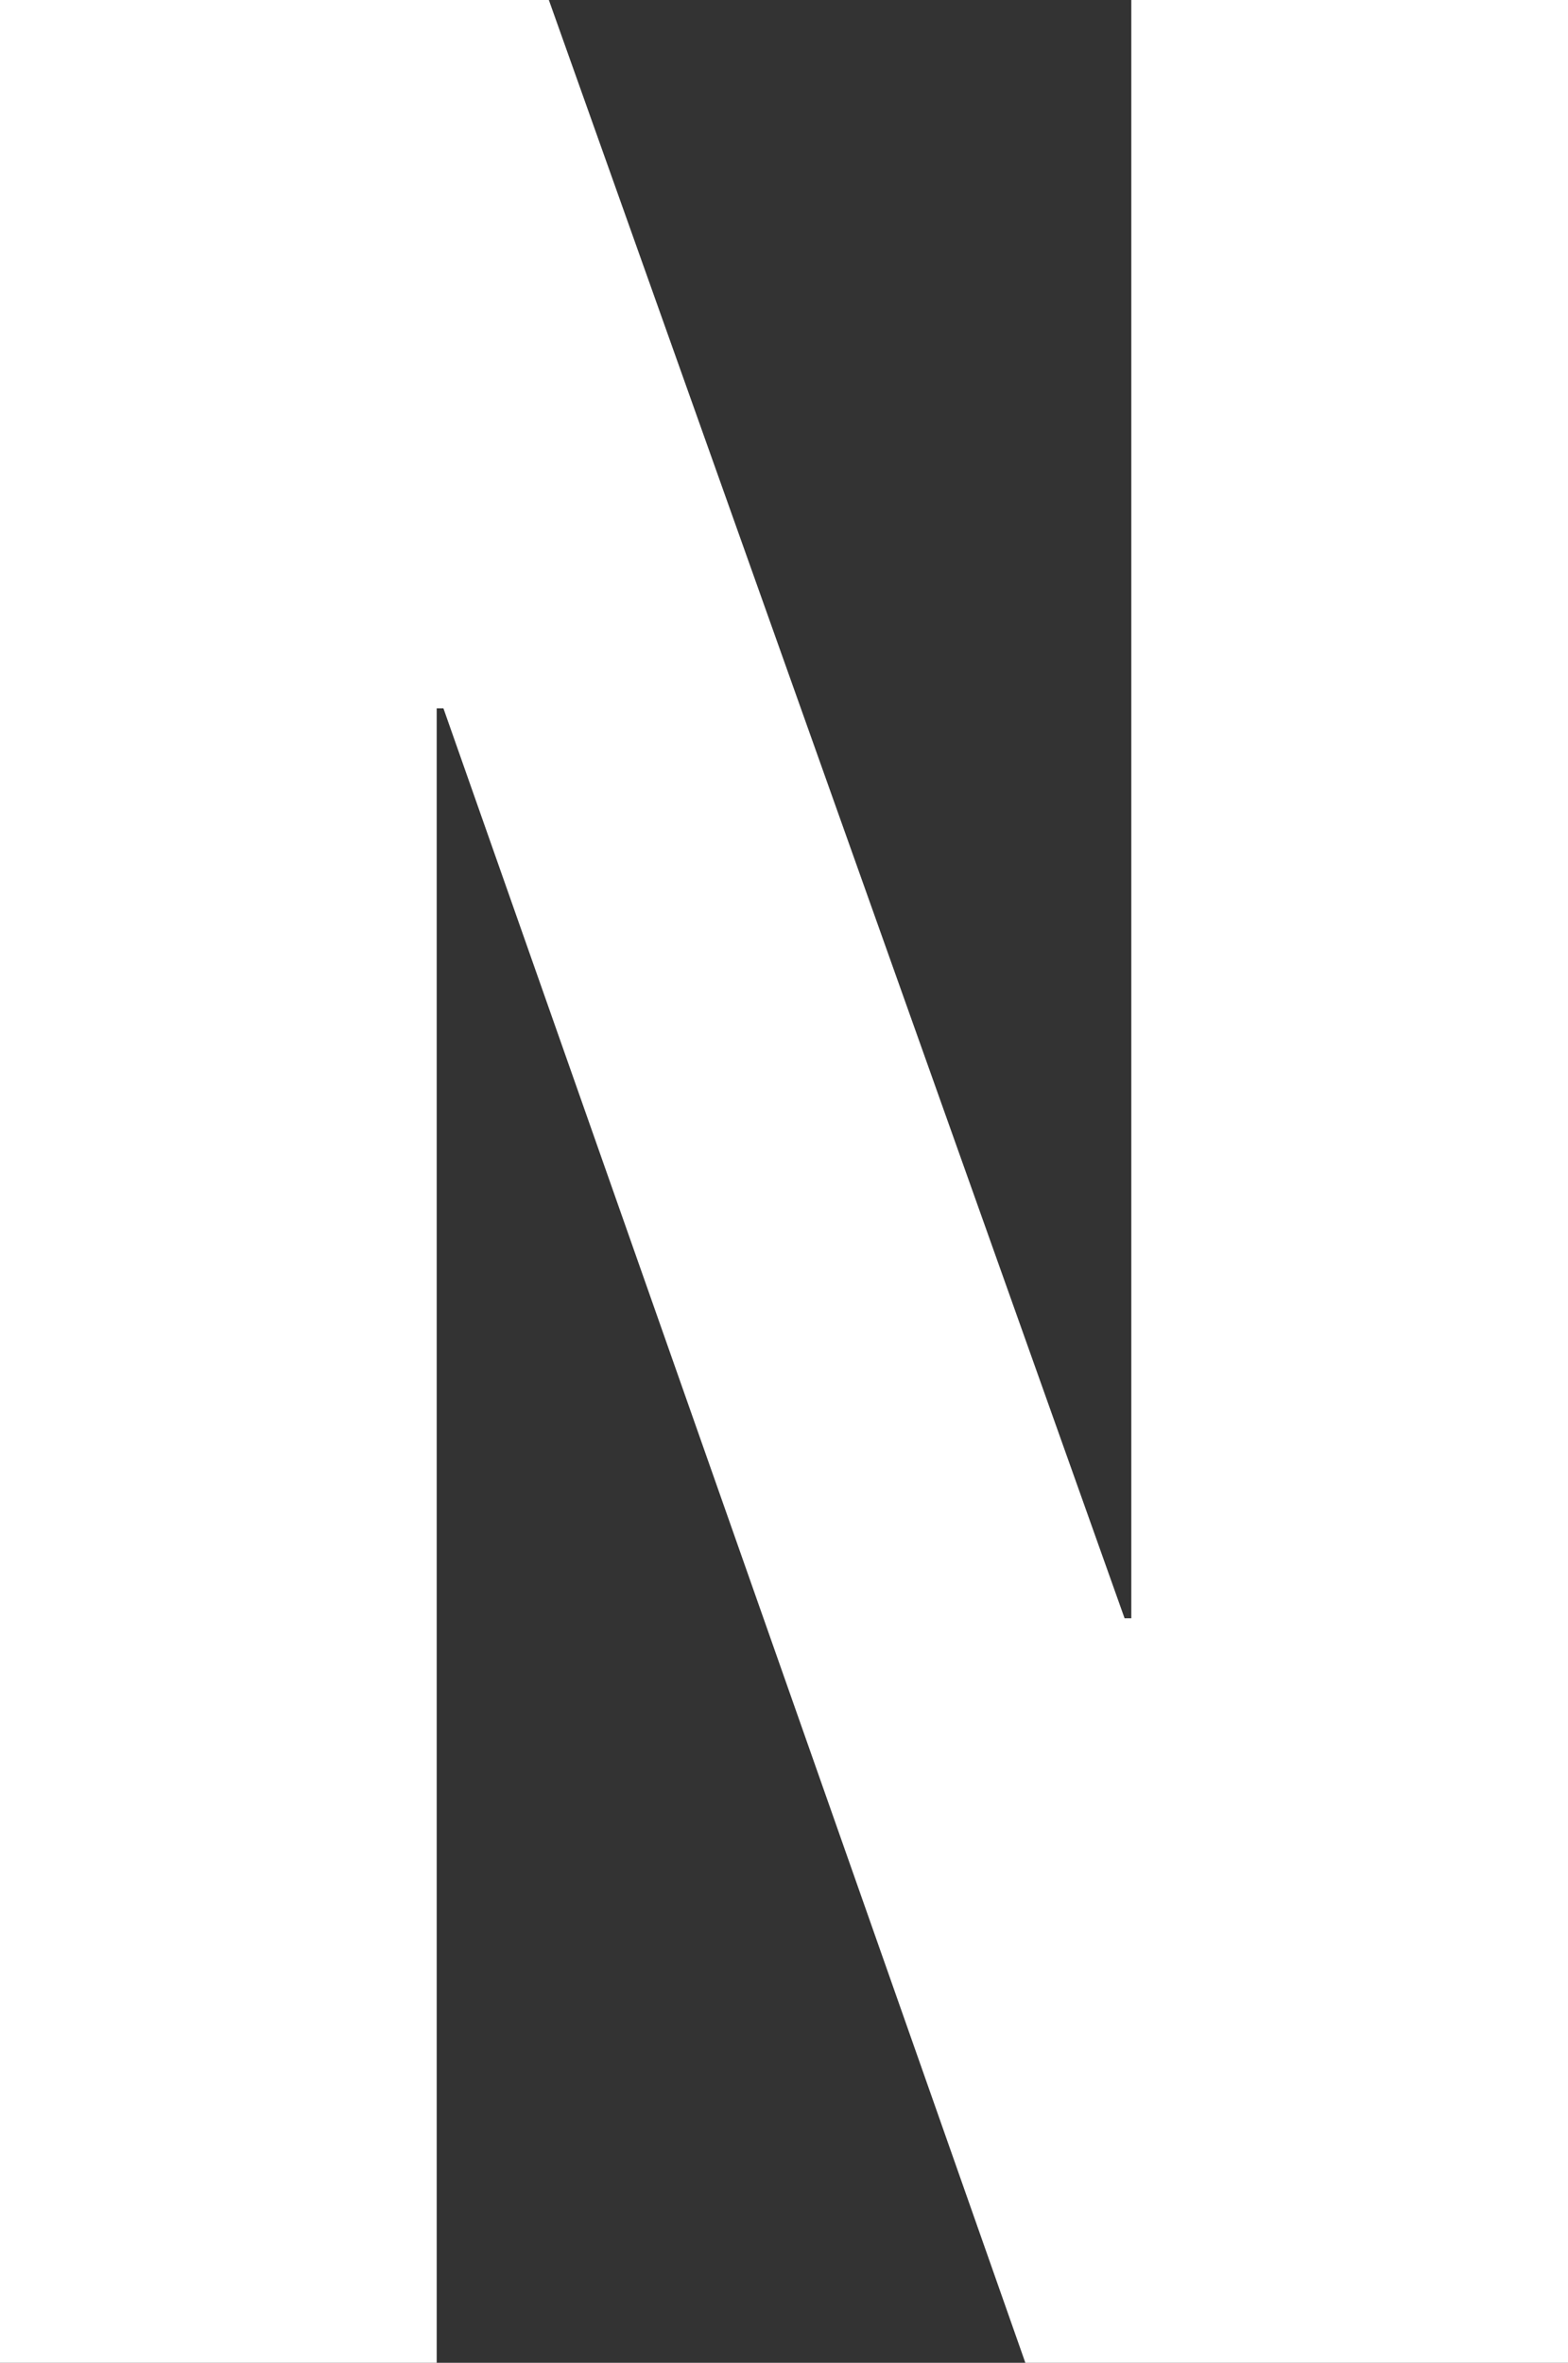 <svg xmlns="http://www.w3.org/2000/svg" width="30.34" height="45.7" viewBox="0 0 30.34 45.7"><rect x="0" y="0" width="30.34" height="45.7" fill="#333333" stroke="none"/>  <title>アセット 13</title>  <g id="レイヤー_2" data-name="レイヤー 2">    <g id="main">      <path d="M21.76,31.3h.13V0h8.45V45.7H19.84L8.58,13.7H8.45v32H0V0H10.62Z" style="fill: #fff"/>    </g>  </g></svg>